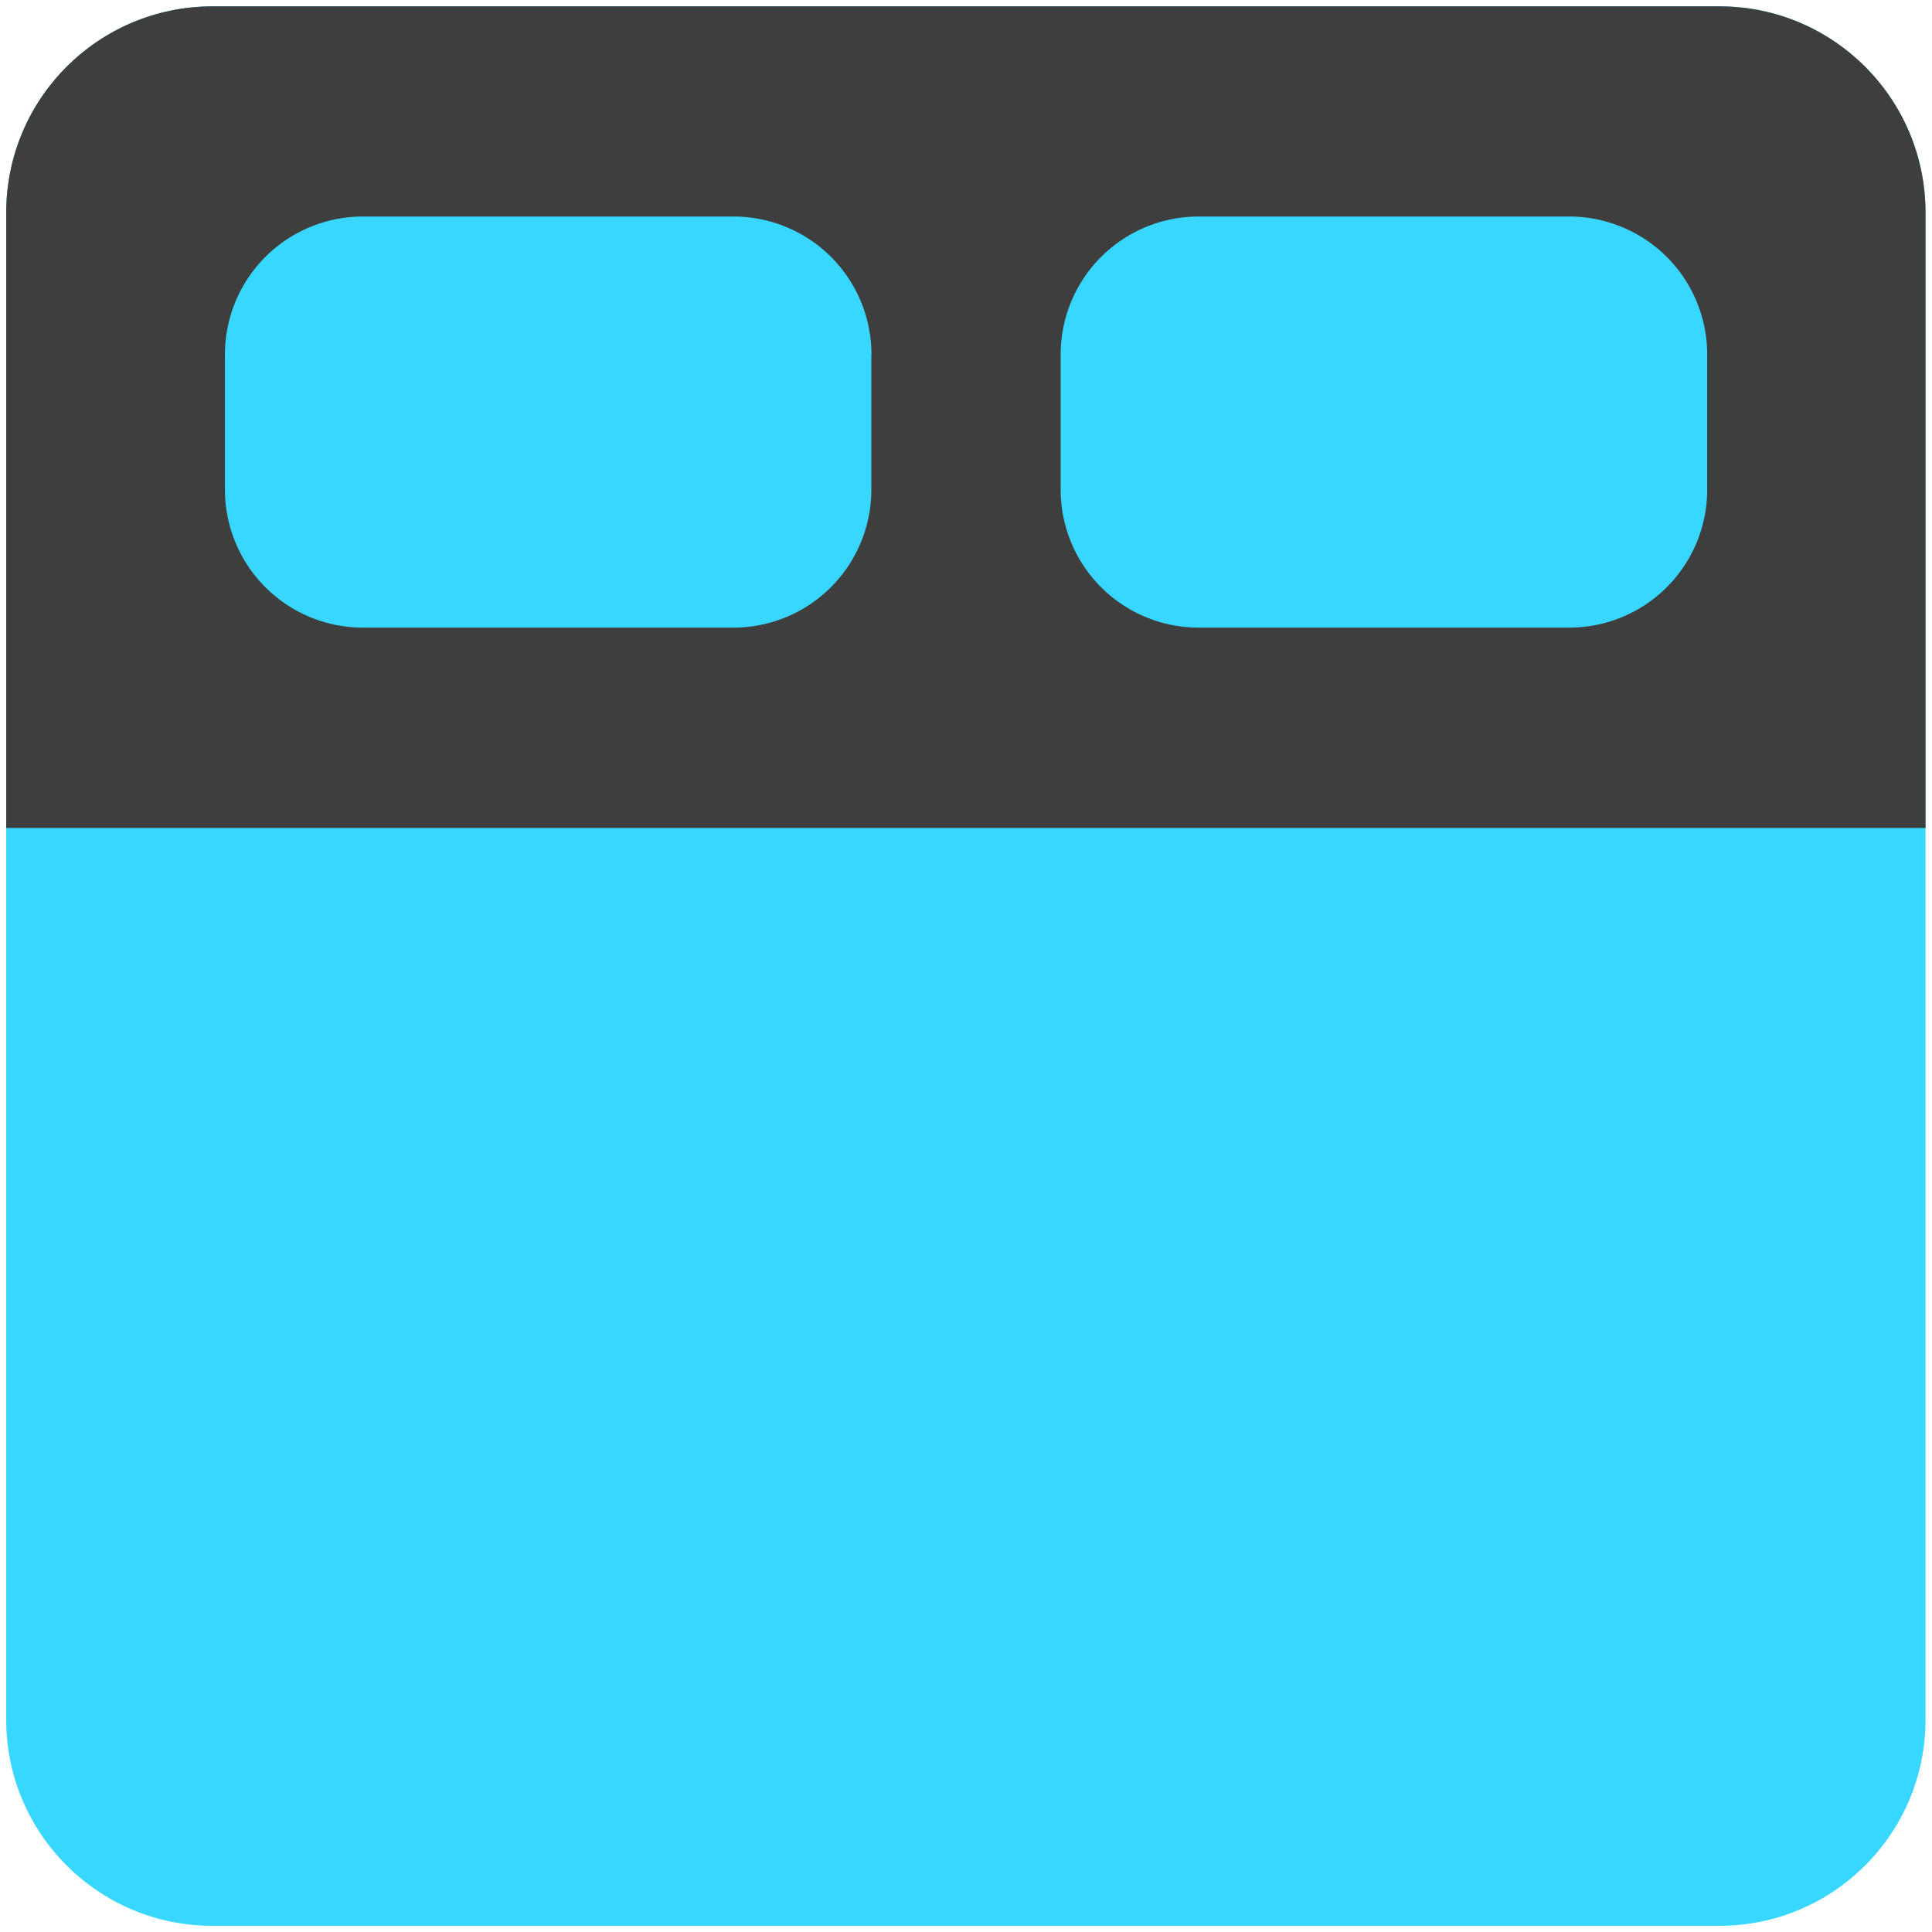 <svg xmlns="http://www.w3.org/2000/svg" fill="none" viewBox="0 0 14 14"><g id="hotel-bed-2--bed-double-bedroom-bedrooms-queen-king-full-hotel-hotel"><path id="Union" fill="#37d7ff" fill-rule="evenodd" d="M1.54.046C.714.046.045.715.045 1.54v10.922c0 .824.669 1.493 1.493 1.493H12.46c.824 0 1.493-.669 1.493-1.493V1.539c0-.824-.669-1.493-1.493-1.493H1.539Z" clip-rule="evenodd"></path><path id="Union_2" fill="#3e3e3e" d="M1.54.046C.714.046.045.715.045 1.54V6h13.908V1.54c0-.825-.669-1.494-1.493-1.494H1.539Z"></path><path id="Union_3" fill="#37d7ff" fill-rule="evenodd" d="M6.314 2.569v.979a1 1 0 0 1-1 1H2.63a1 1 0 0 1-1-1v-.979a1 1 0 0 1 1-1h2.685a1 1 0 0 1 1 1Zm6.057 0v.979a1 1 0 0 1-1 1H8.686a1 1 0 0 1-1-1v-.979a1 1 0 0 1 1-1h2.685a1 1 0 0 1 1 1Z" clip-rule="evenodd"></path></g></svg>